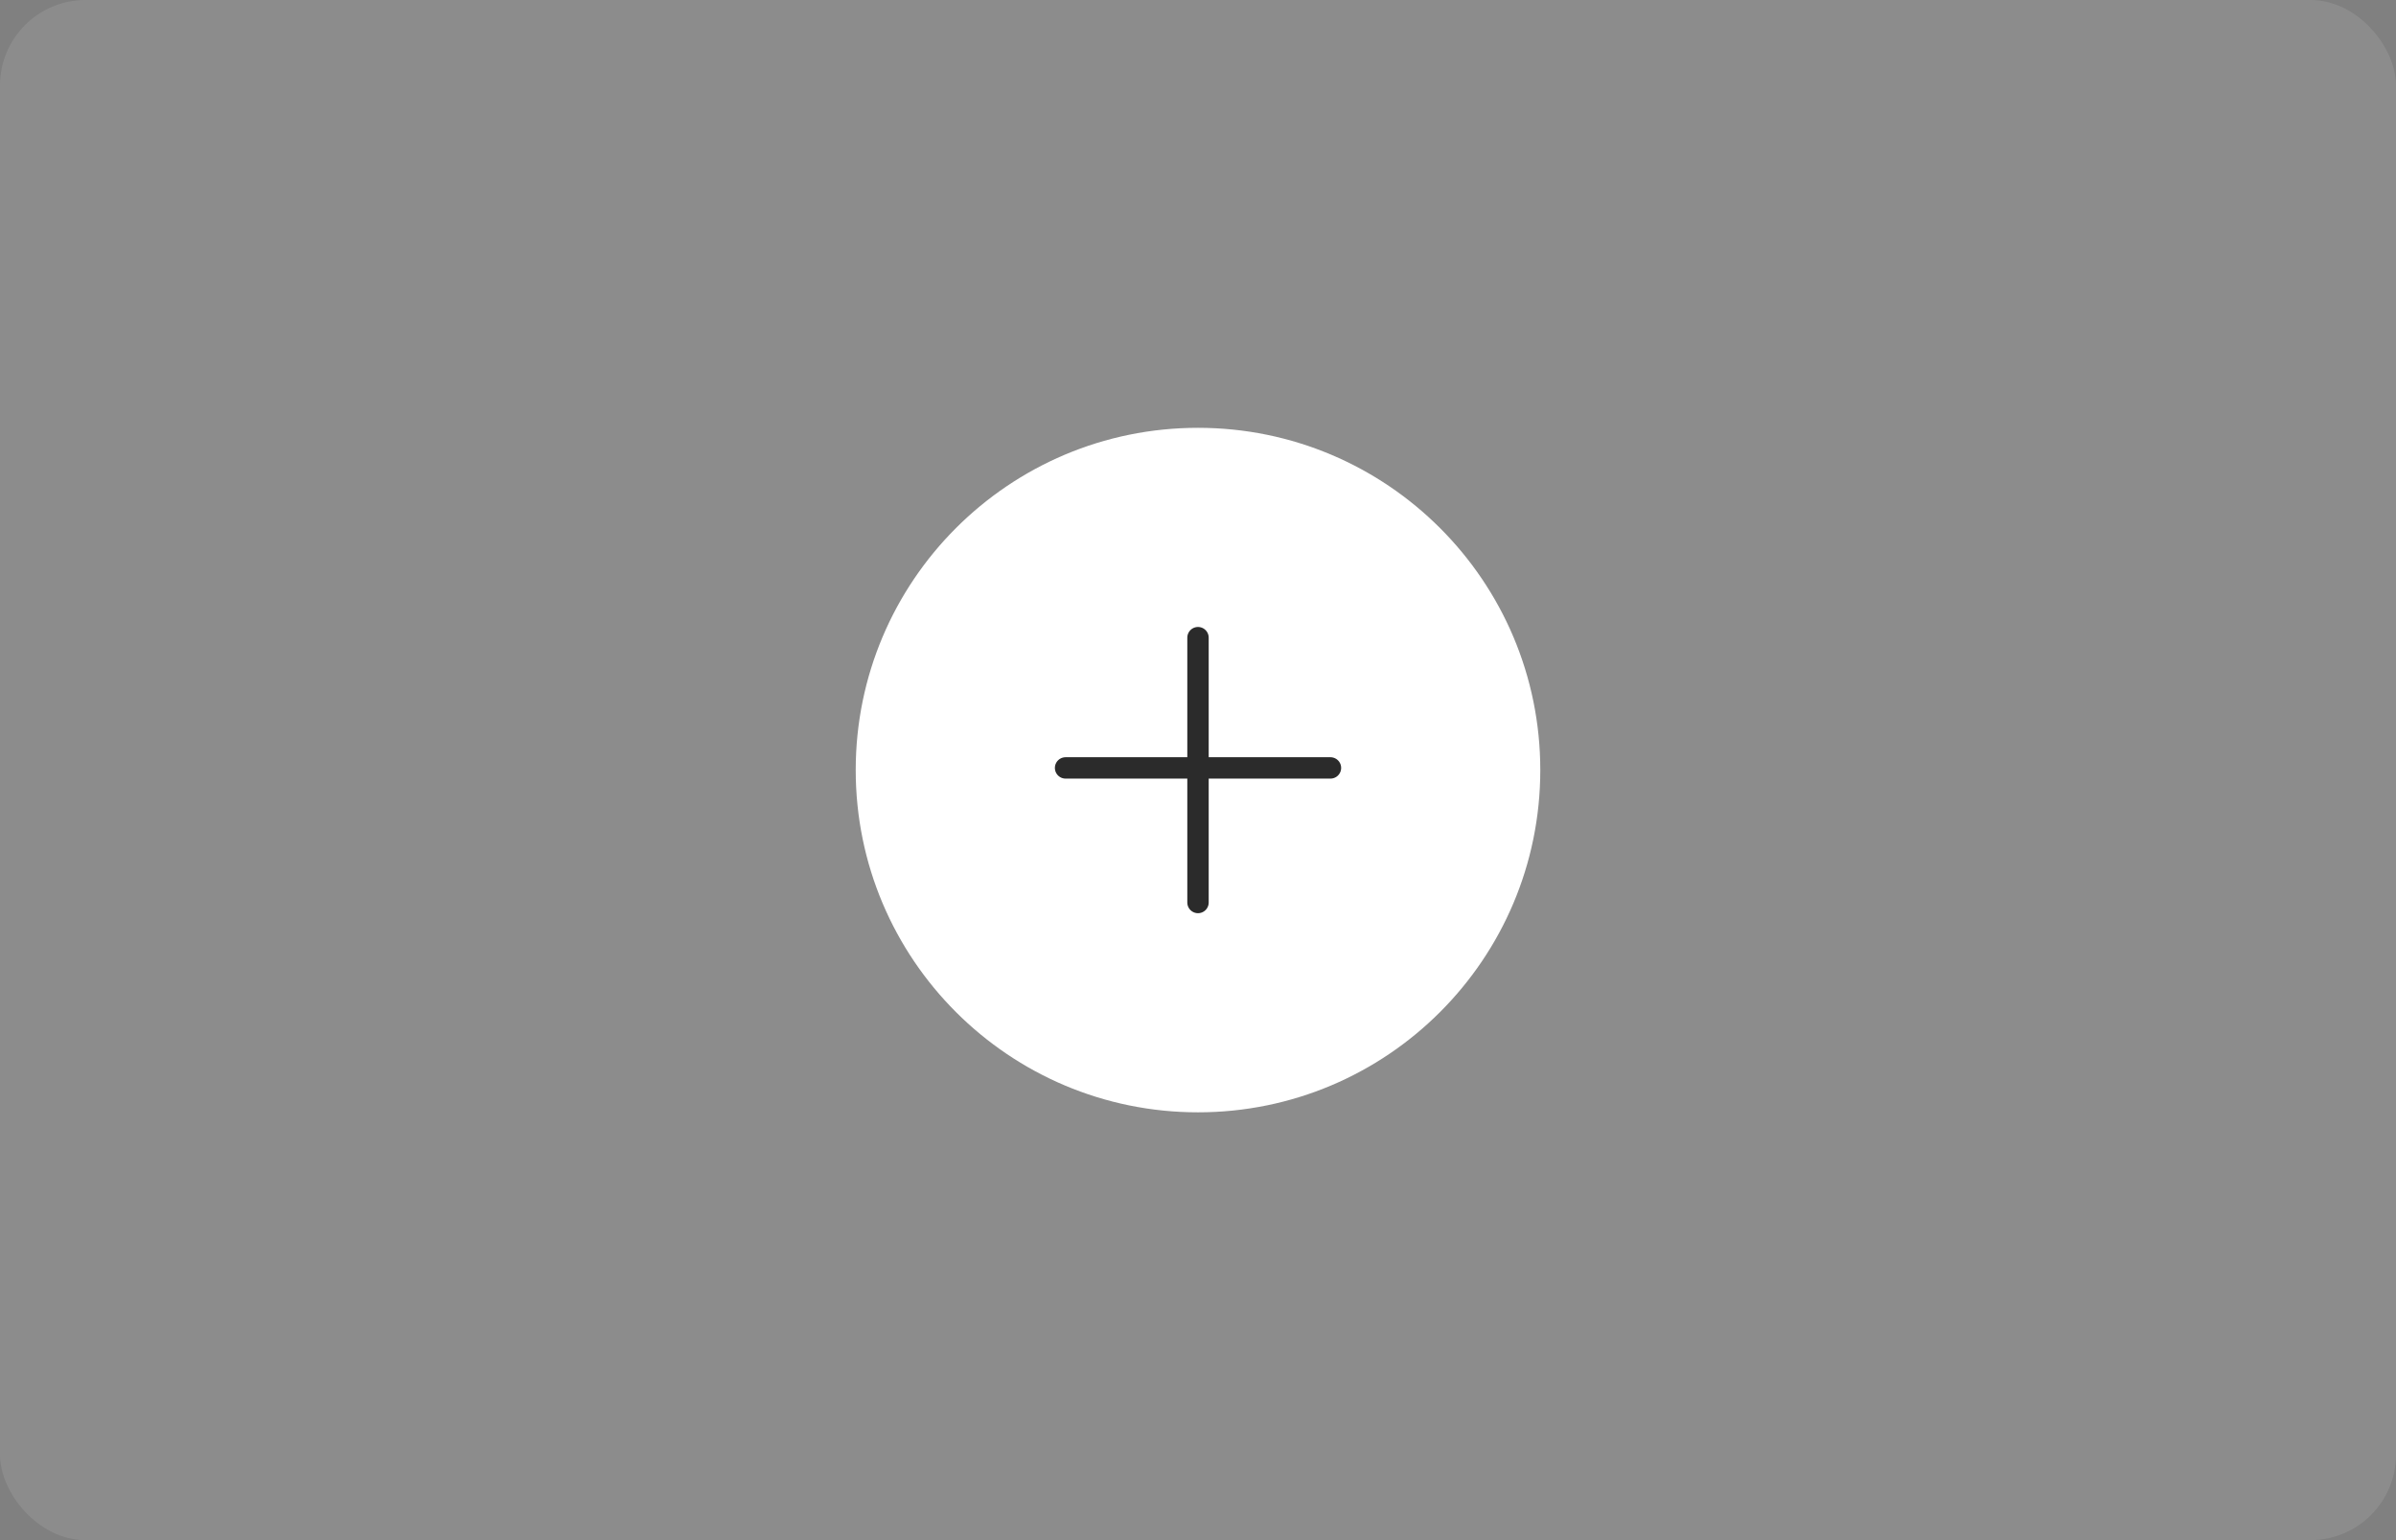 <svg xmlns="http://www.w3.org/2000/svg" width="112" height="72" viewBox="0 0 112 72">
    <rect x="0" y="0" width="112" height="72" fill="#808080" stroke="none"/>
    <defs>
        <filter id="prefix__fab:56x56px" width="38" height="38" x="37" y="18" filterUnits="userSpaceOnUse">
            <feOffset dy="1"/>
            <feGaussianBlur result="blur" stdDeviation="1"/>
            <feFlood flood-opacity=".102"/>
            <feComposite in2="blur" operator="in"/>
            <feComposite in="SourceGraphic"/>
        </filter>
        <style>
            .prefix__cls-3{fill:none;stroke:#2b2b2b;stroke-linecap:round}
        </style>
    </defs>
    <g id="prefix__그룹_23505" data-name="그룹 23505" transform="translate(-380 -408)">
        <rect id="prefix__사각형_14643" width="112" height="72" data-name="사각형 14643" rx="4" transform="translate(380 408)" style="fill:rgba(255,255,255,.1)"/>
        <g id="prefix__comp_floating_button_add" data-name="comp_floating button_add" transform="translate(420 428)">
            <g transform="translate(-40 -20)">
                <circle id="prefix__fab:56x56px-2" cx="16" cy="16" r="16" data-name="fab:56x56px" transform="translate(40 20)" style="fill:#fff"/>
            </g>
            <g id="prefix__ic_add" transform="translate(9.81 9.81)">
                <path id="prefix__패스_19047" d="M24 37.8h12.381" class="prefix__cls-3" data-name="패스 19047" transform="translate(-24 -31.711)"/>
                <path id="prefix__패스_19048" d="M0 0h12.381" class="prefix__cls-3" data-name="패스 19048" transform="rotate(90 3.095 3.095)"/>
            </g>
        </g>
    </g>
</svg>
